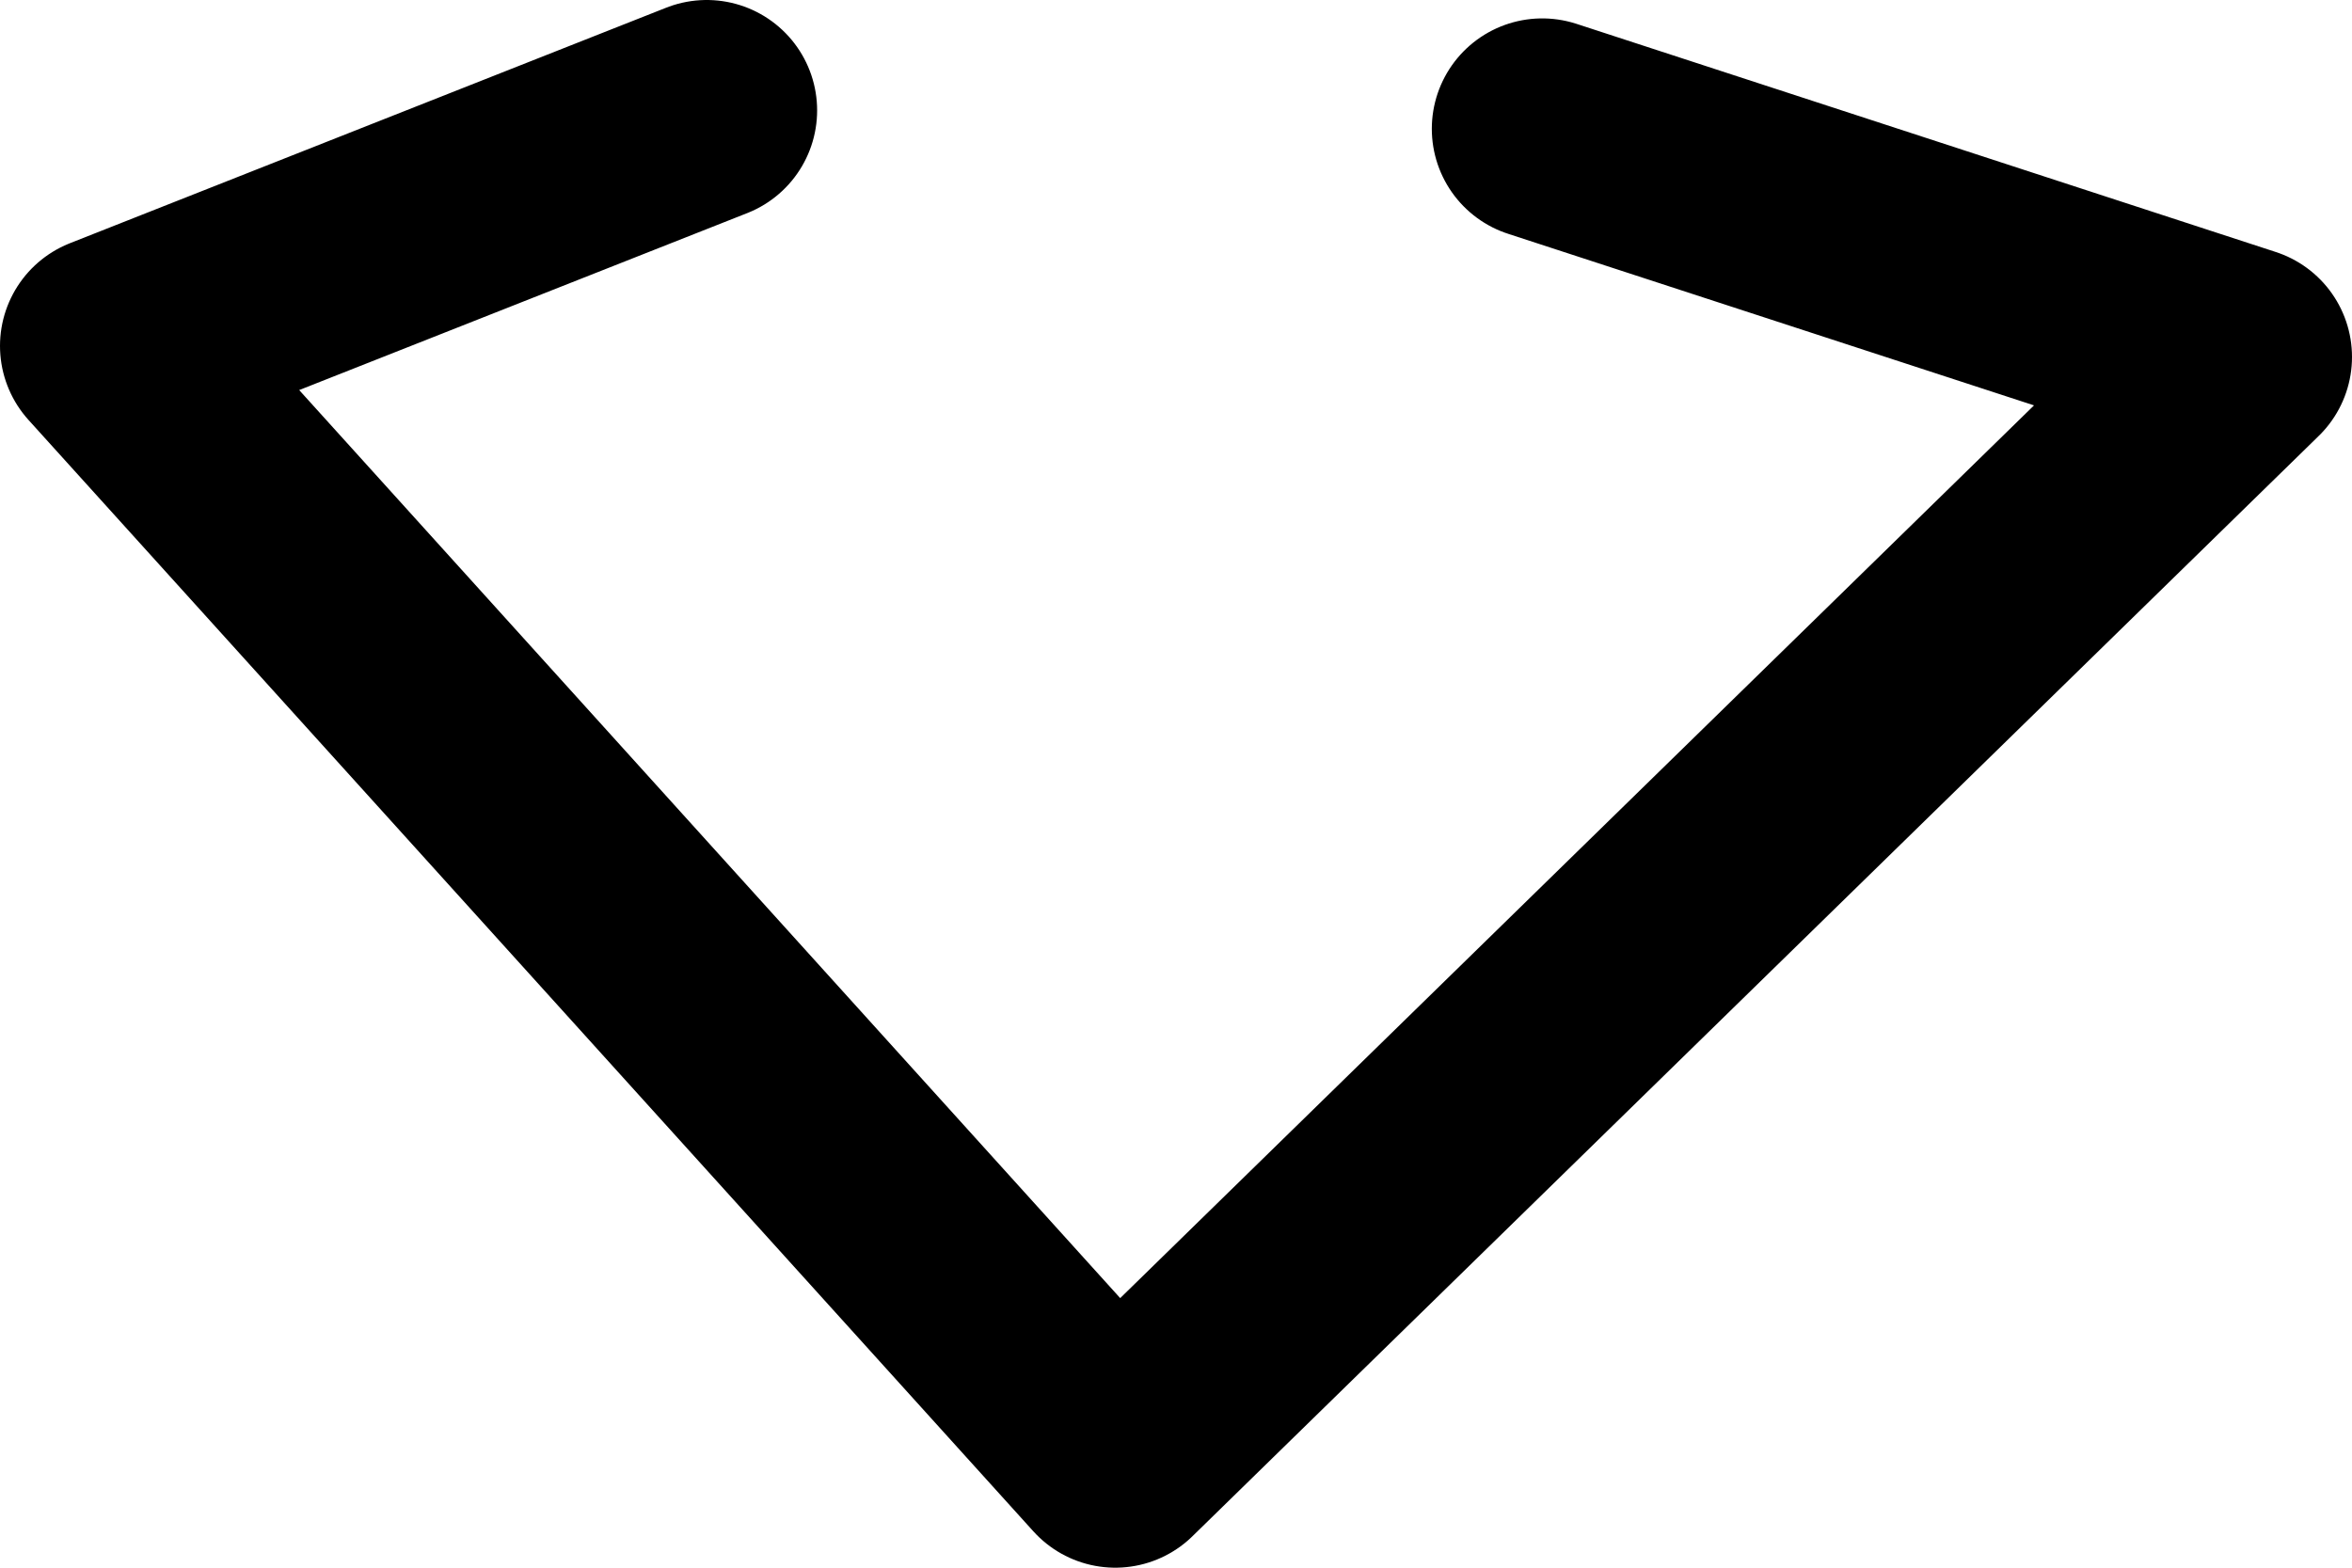 <?xml version="1.0" encoding="UTF-8" standalone="no"?>
<svg xmlns:ffdec="https://www.free-decompiler.com/flash" xmlns:xlink="http://www.w3.org/1999/xlink" ffdec:objectType="shape" height="21.3px" width="31.95px" xmlns="http://www.w3.org/2000/svg">
  <g transform="matrix(1.0, 0.0, 0.0, 1.0, 15.45, 23.3)">
    <path d="M-5.85 -21.8 L-13.95 -18.6 -0.3 -3.5 15.0 -18.45 5.5 -21.55" fill="none" stroke="#000000" stroke-linecap="round" stroke-linejoin="round" stroke-width="3.0"/>
  </g>
</svg>
